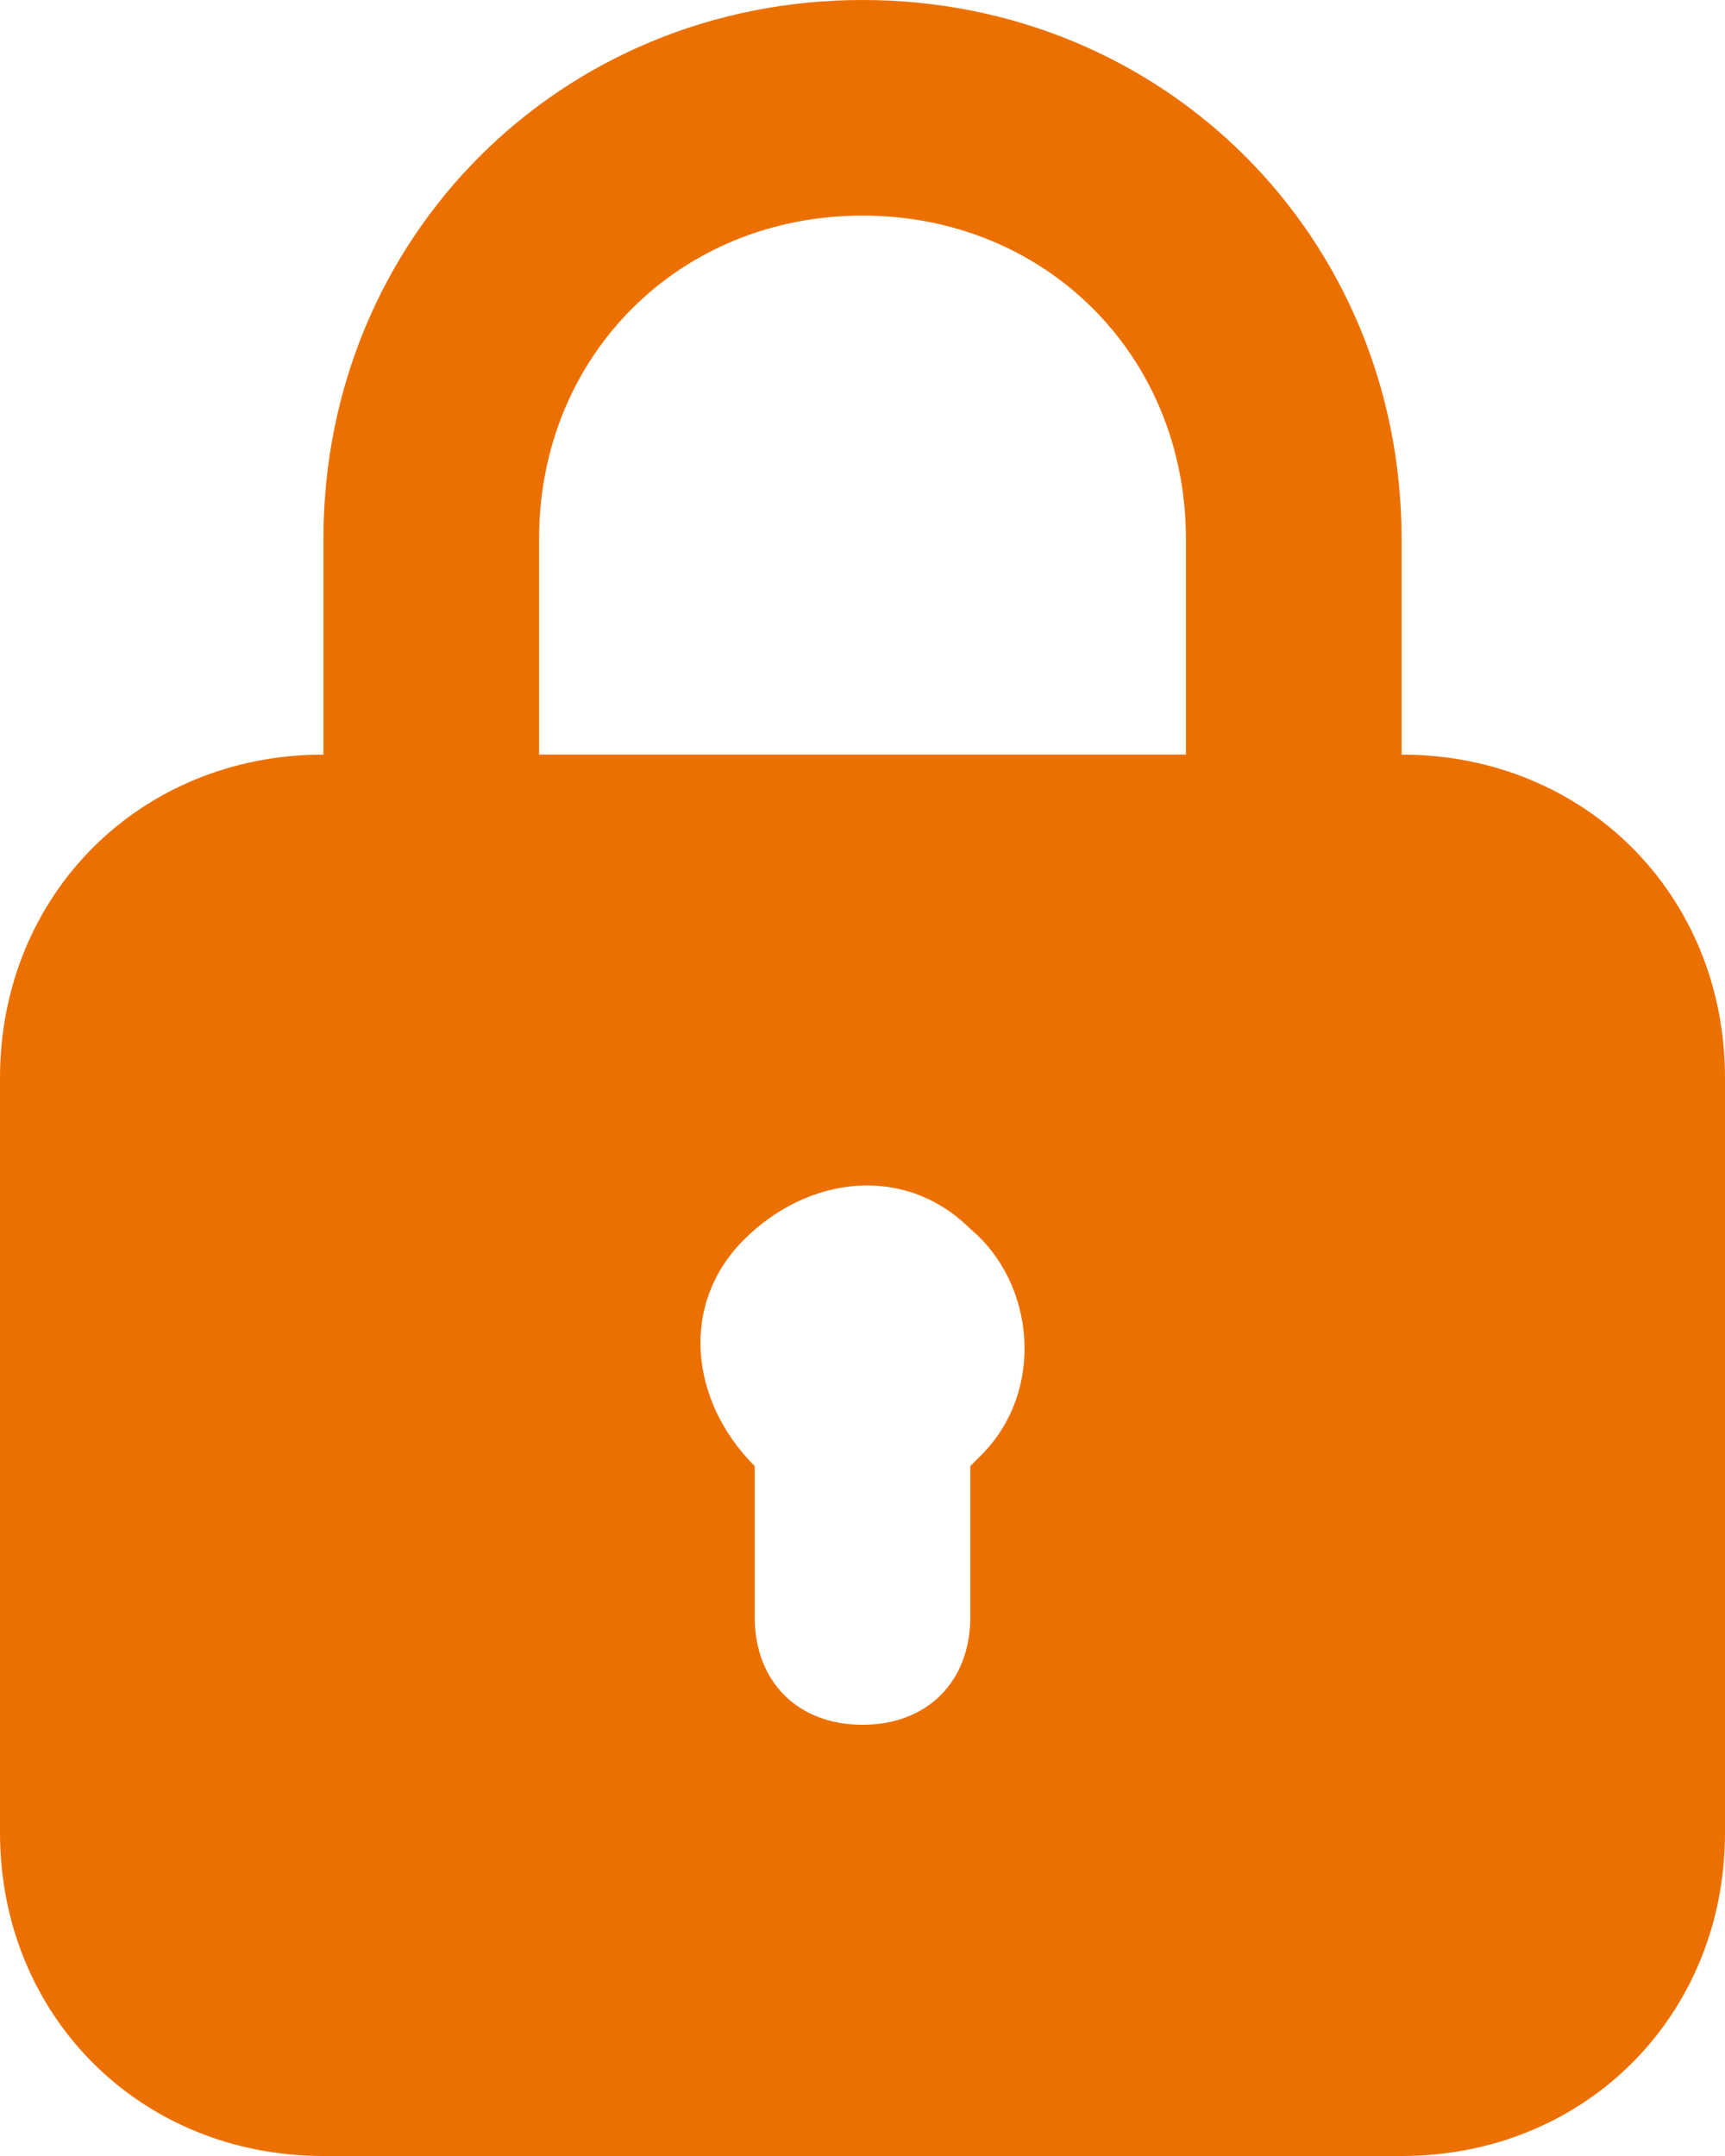 <svg width="16" height="20" viewBox="0 0 16 20" fill="none" xmlns="http://www.w3.org/2000/svg">
<path d="M13 7V5C13 2.2 10.8 0 8 0C5.2 0 3 2.2 3 5V7C1.3 7 0 8.3 0 10V17C0 18.7 1.3 20 3 20H13C14.7 20 16 18.7 16 17V10C16 8.3 14.7 7 13 7ZM5 5C5 3.3 6.3 2 8 2C9.7 2 11 3.3 11 5V7H5V5ZM9.1 13.5L9 13.6V15C9 15.6 8.6 16 8 16C7.4 16 7 15.6 7 15V13.6C6.4 13 6.3 12.1 6.9 11.5C7.5 10.9 8.4 10.8 9 11.4C9.6 11.9 9.7 12.9 9.1 13.5Z" fill="#EC7000"/>
</svg>
